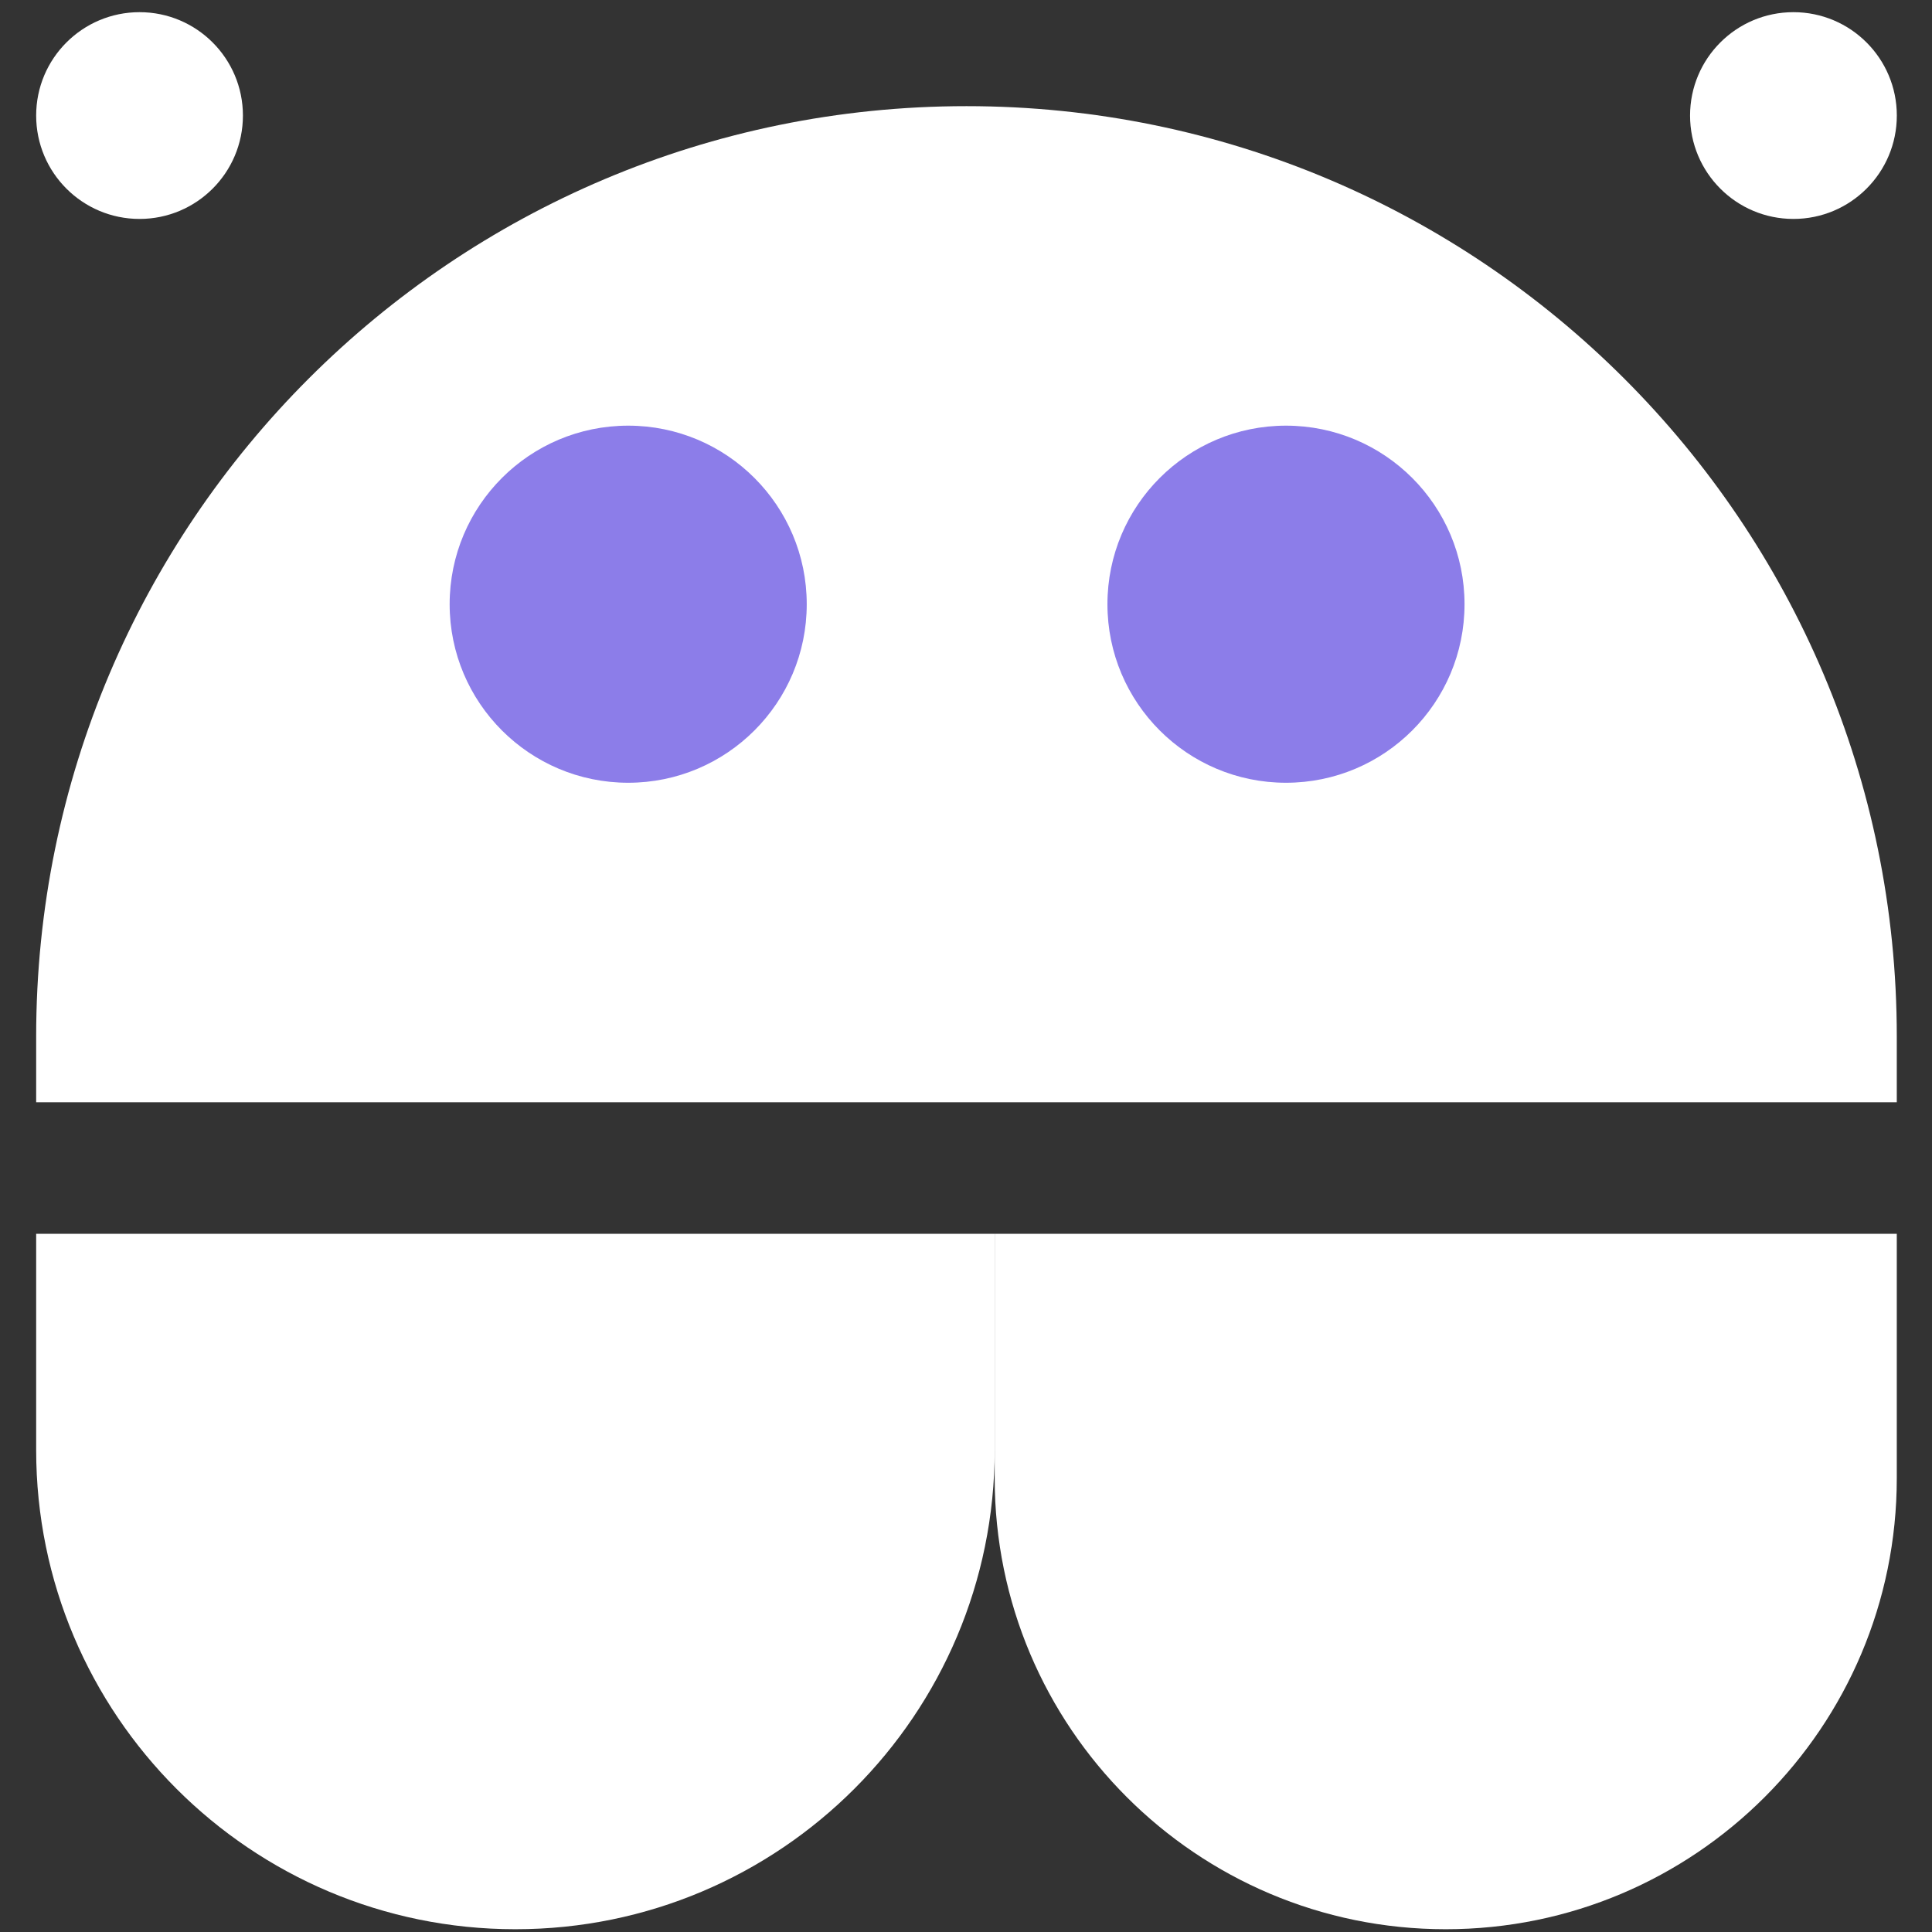 <svg width="53" height="53" viewBox="0 0 53 53" fill="none" xmlns="http://www.w3.org/2000/svg">
<rect x="0" y="0" width="53" height="53" fill="#333333" stroke="none"/>
<path d="M0.992 28.434C0.992 14.339 12.418 2.912 26.513 2.912C40.608 2.912 52.034 14.339 52.034 28.434V30.238H0.992V28.434Z" fill="white"/>
<path d="M27.287 39.776C27.287 47.037 21.4 52.924 14.139 52.924C6.878 52.924 0.992 47.037 0.992 39.776L0.992 33.847L27.287 33.847L27.287 39.776Z" fill="white"/>
<path d="M52.034 40.55C52.034 47.384 46.494 52.924 39.66 52.924C32.827 52.924 27.287 47.384 27.287 40.55L27.287 33.847L52.034 33.847L52.034 40.55Z" fill="white"/>
<circle cx="17.233" cy="16.575" r="4.898" fill="#8C7DE9"/>
<circle cx="35.278" cy="16.575" r="4.898" fill="#8C7DE9"/>
<circle cx="49.199" cy="3.17" r="2.836" fill="white"/>
<circle cx="3.828" cy="3.17" r="2.836" fill="white"/>
</svg>
